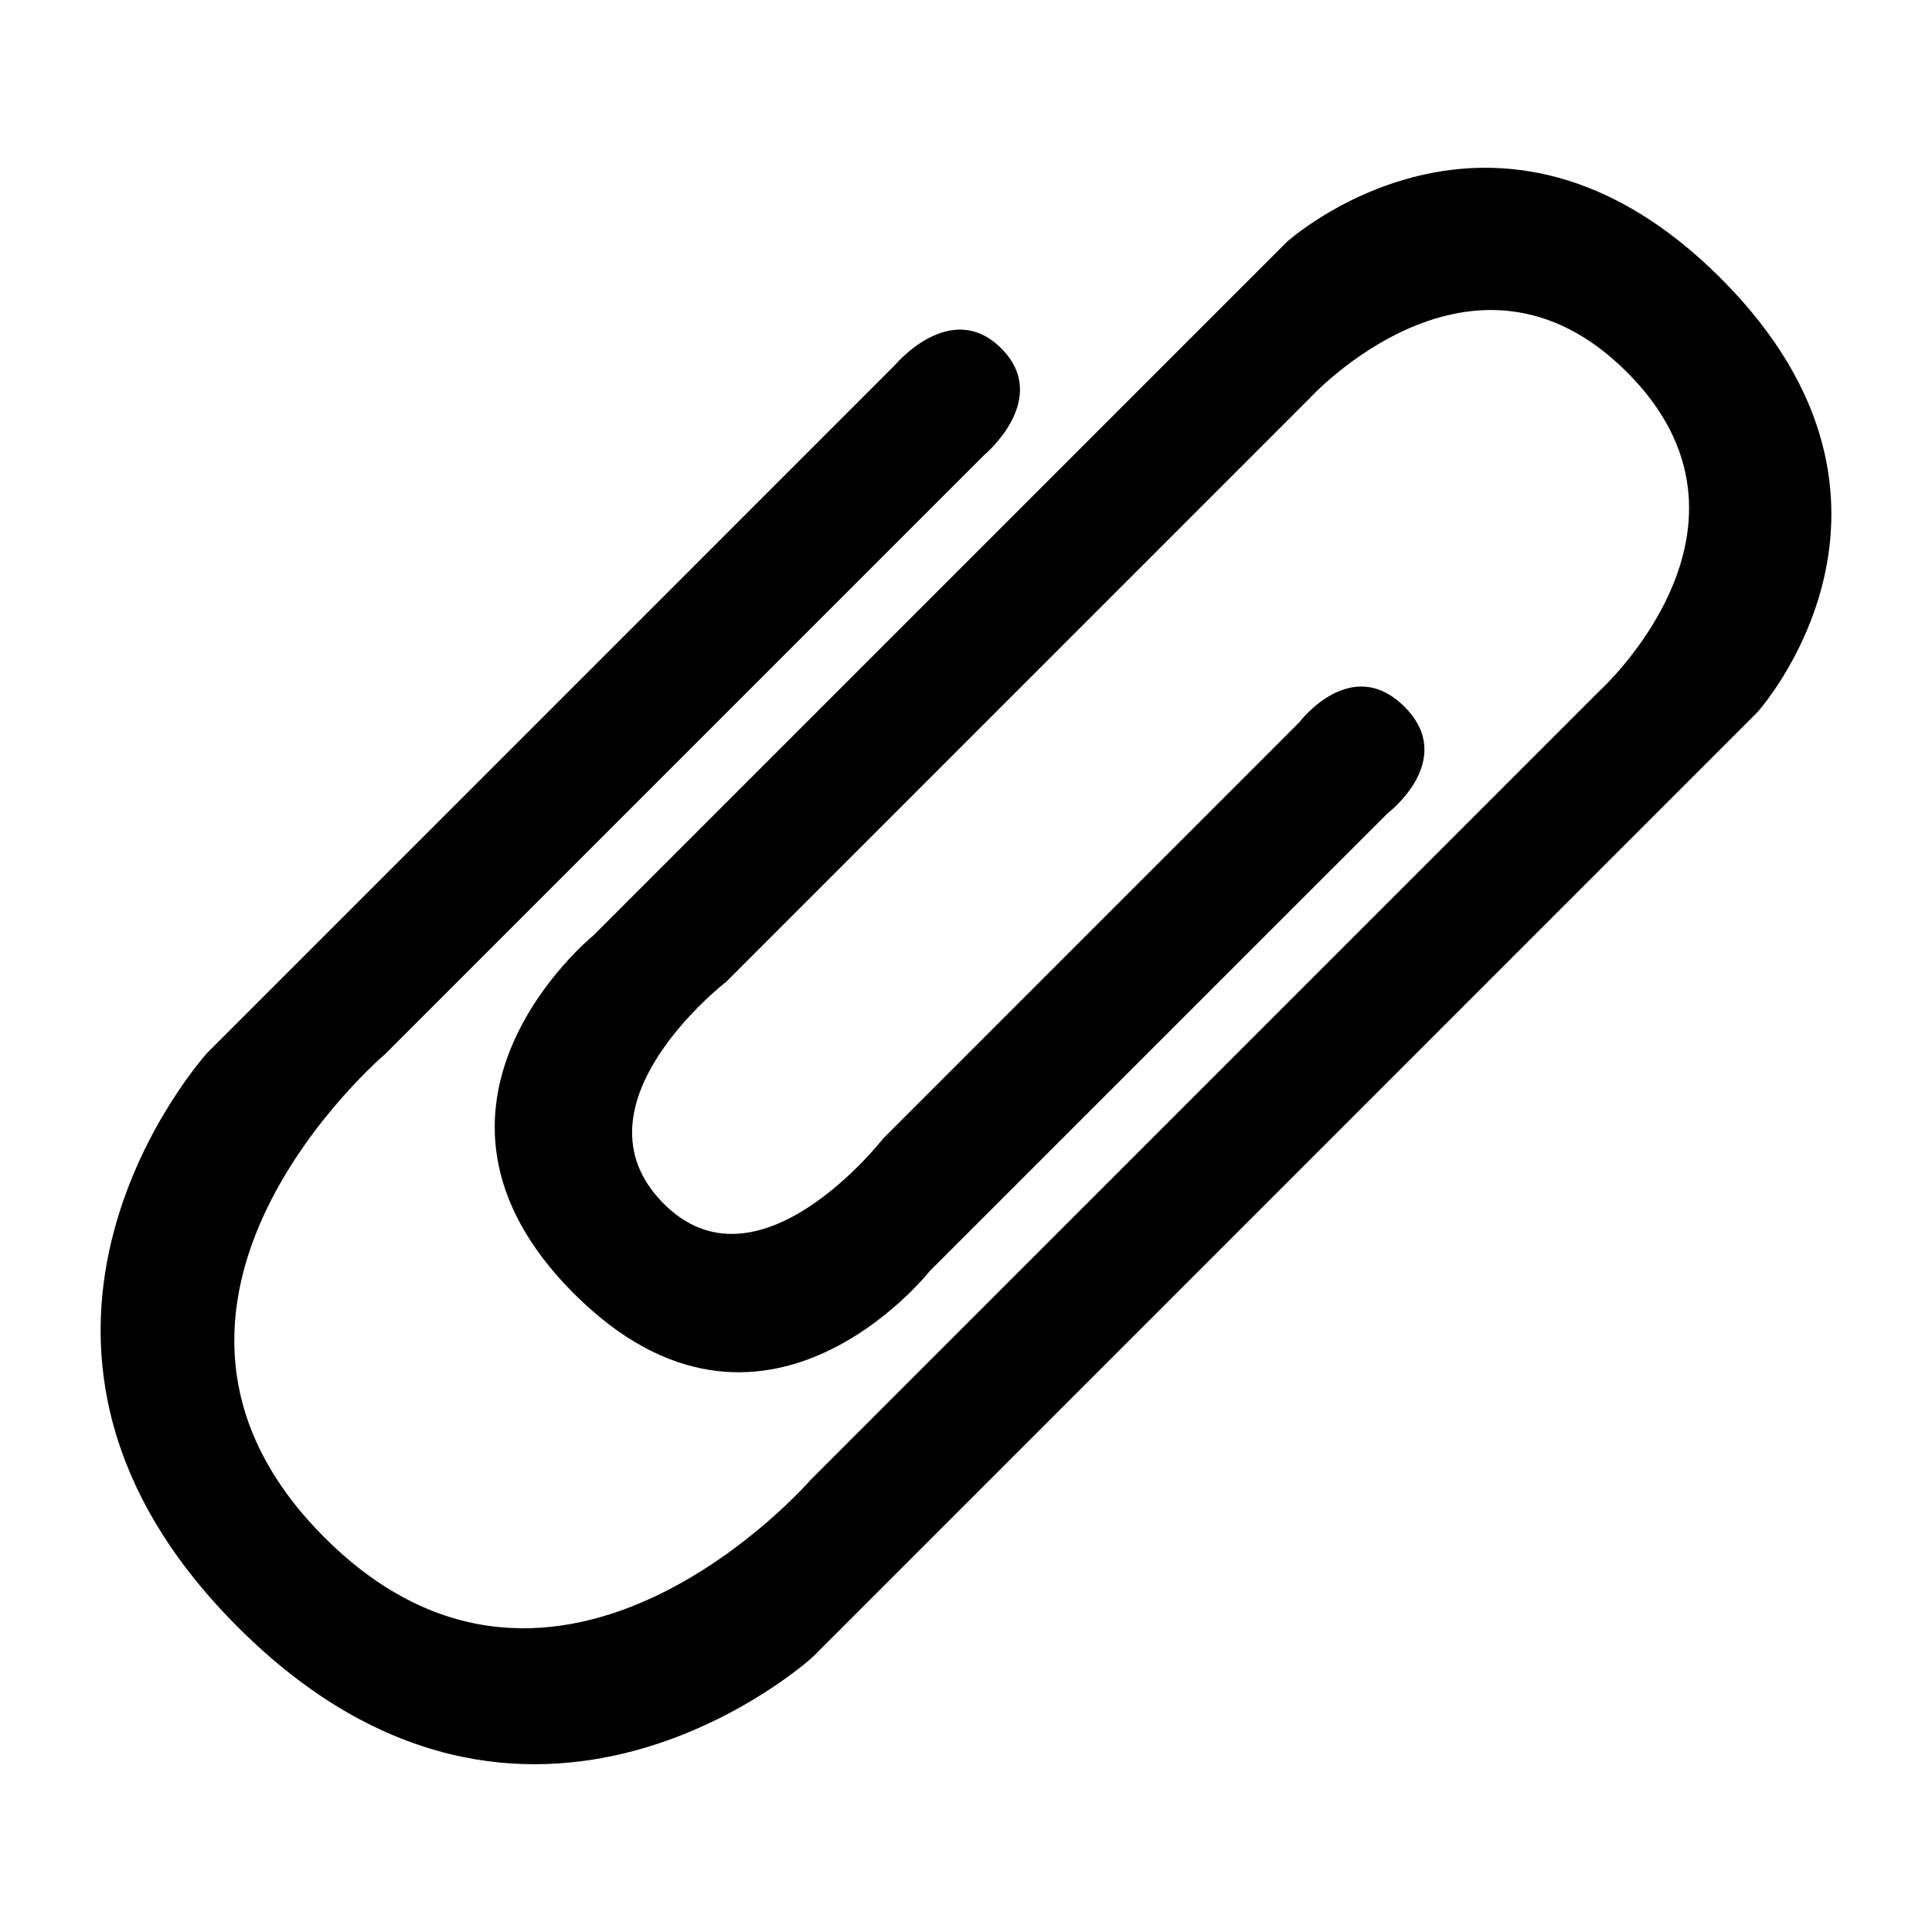 <?xml version="1.0" encoding="UTF-8" standalone="no"?>
<svg version="1.1" width="1024" height="1024" viewBox="0 0 1024 1024" xmlns="http://www.w3.org/2000/svg">
  <path d="m 735.515,431.003 c 0,0 37.099,-28.204 8.895,-56.408 -28.267,-28.204 -55.712,8.198 -55.712,8.198 L 468.098,603.424 c 0,0 -66.569,85.815 -116.995,33.87 -50.425,-51.945 33.87,-116.995 33.87,-116.995 L 693.889,211.353 c 0,0 86.86,-95.691 168.465,-14.086 81.605,81.637 -14.339,168.686 -14.339,168.686 L 429.765,784.234 c 0,0 -133.835,154.6 -257.762,30.673 C 48.076,690.98 204.164,558.665 204.164,558.665 L 521.784,241.045 c 0,0 35.611,-29.692 8.895,-56.408 -26.716,-26.716 -56.377,8.895 -56.377,8.895 L 109.96,557.905 c 0,0 -137.538,150.897 16.08,304.452 153.619,153.619 304.484,16.112 304.484,16.112 L 931.361,377.602 c 0,0 100.155,-110.569 -19.278,-230.064 C 792.651,28.042 682.019,128.26 682.019,128.26 L 314.511,495.799 c 0,0 -110.474,89.709 -10.288,189.863 100.186,100.186 188.375,-11.775 188.375,-11.775 z" />
</svg>

